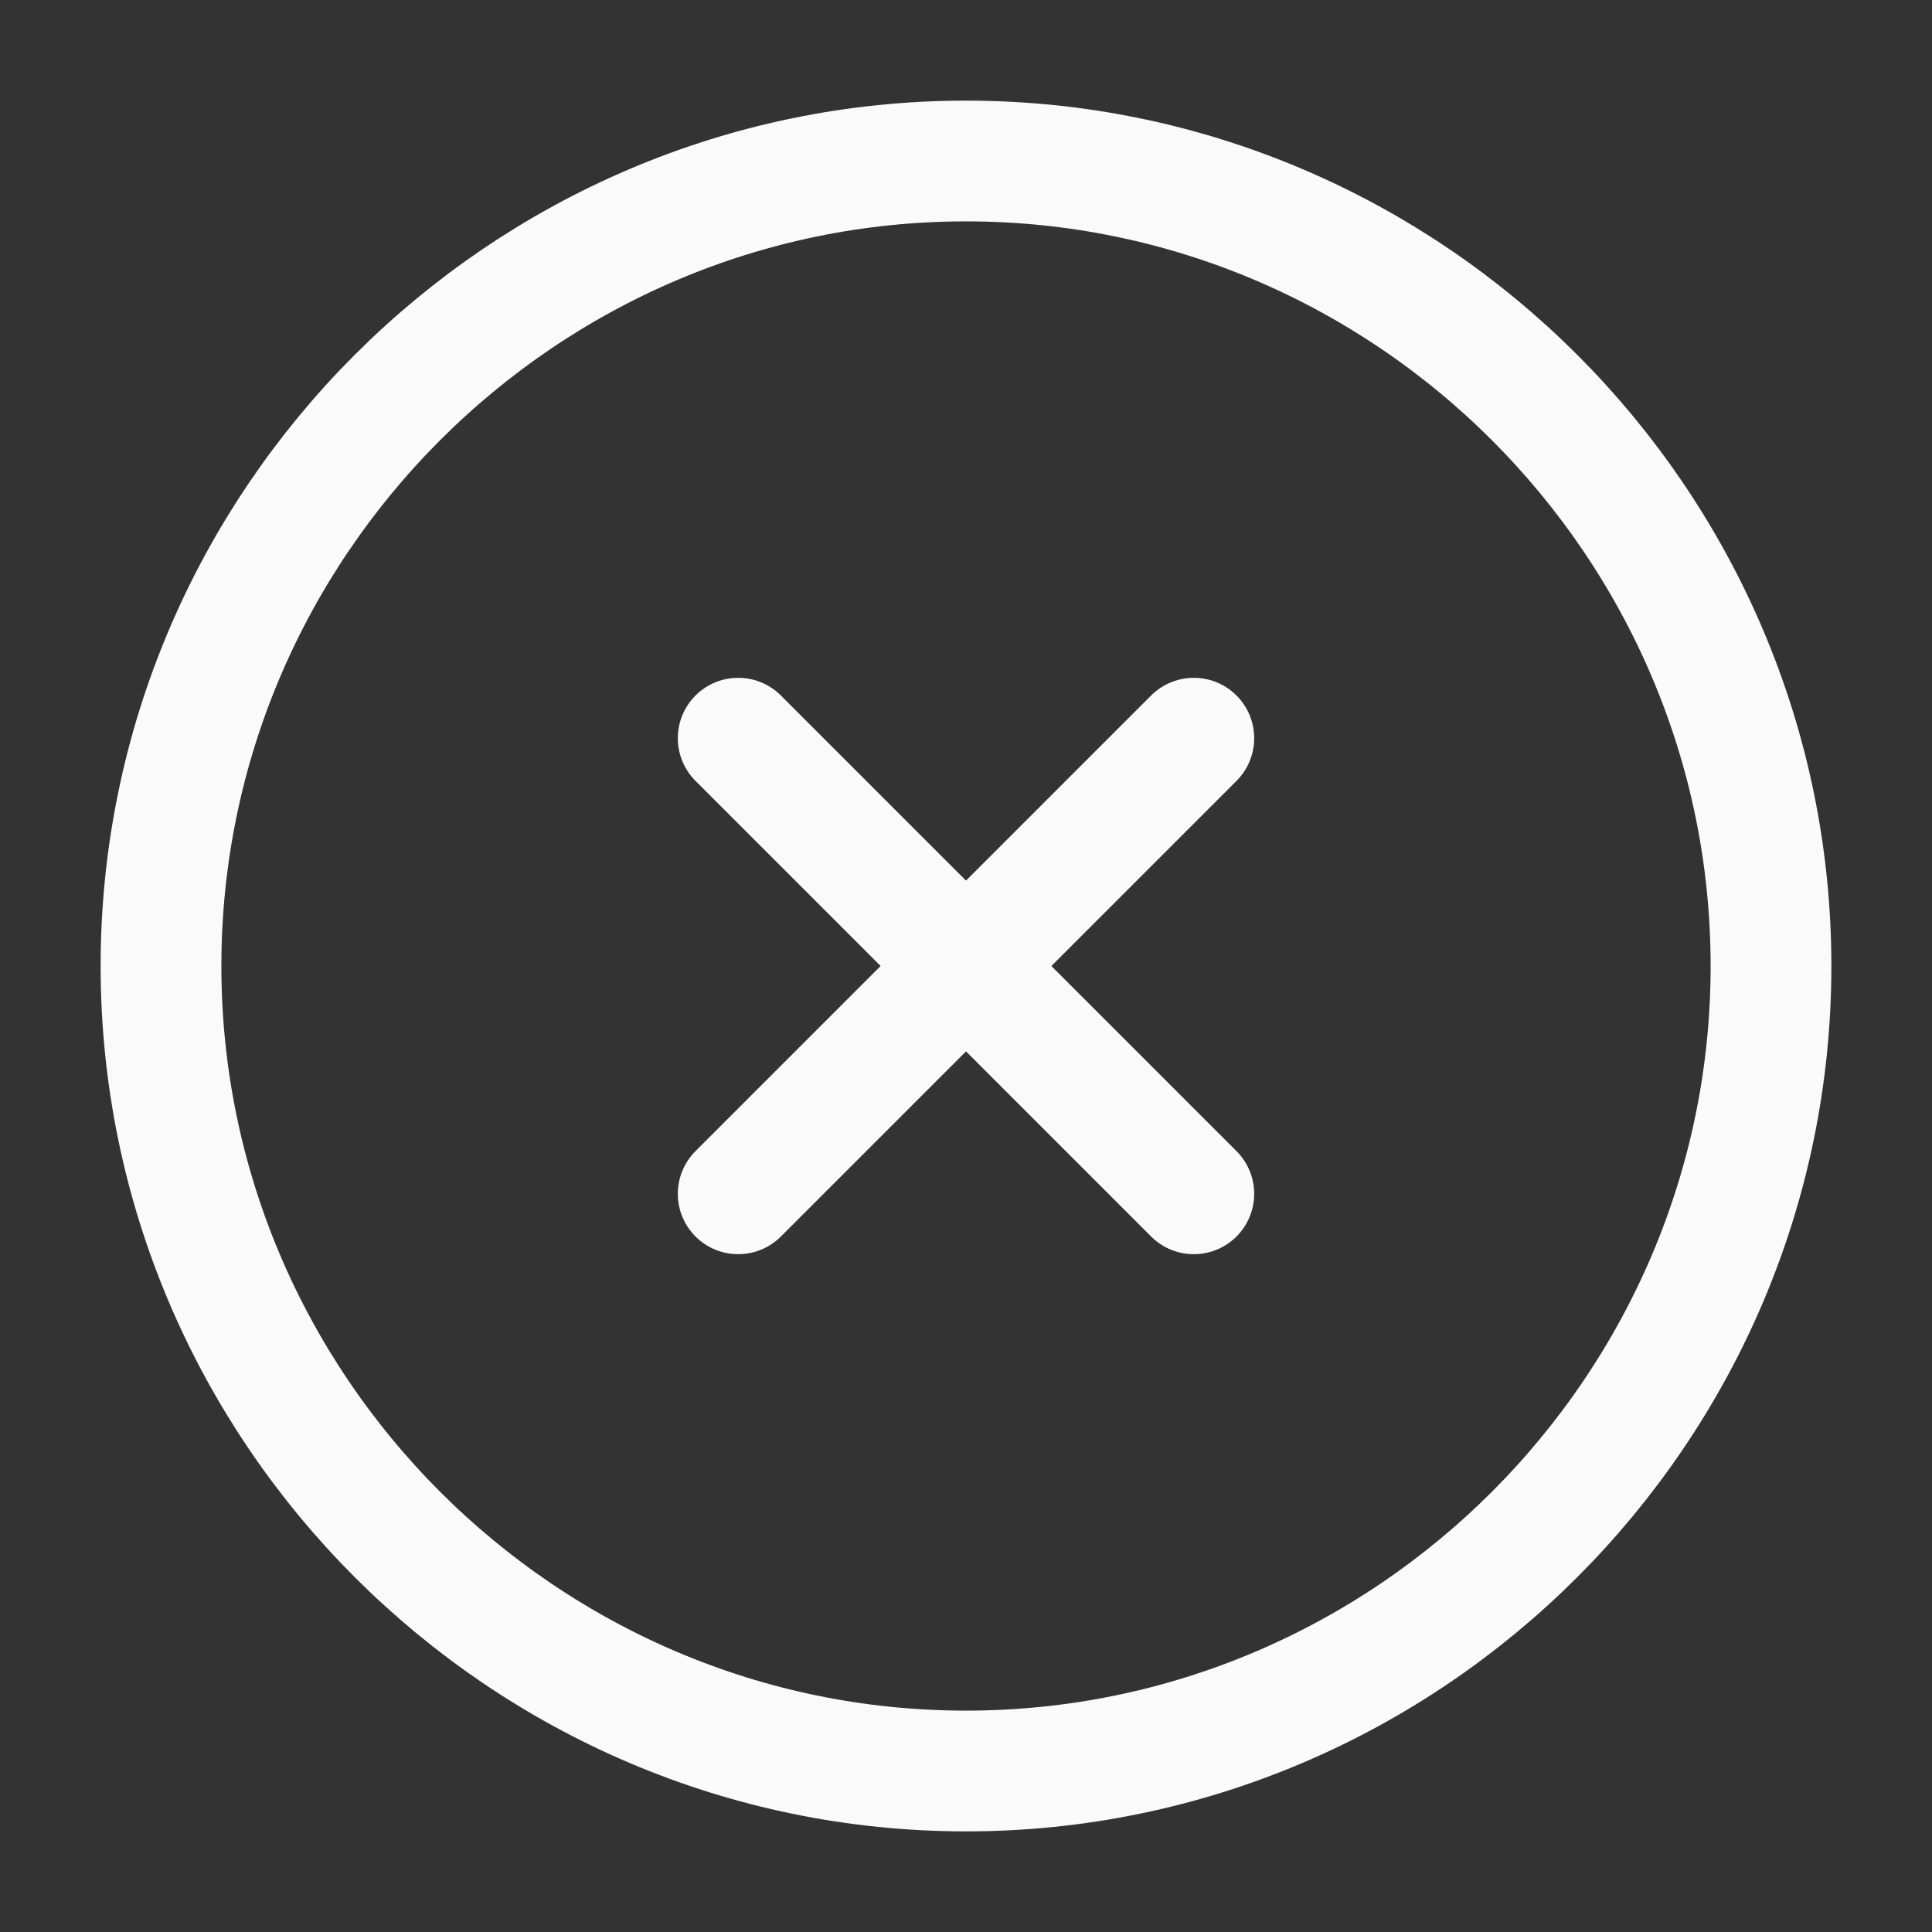 <svg width="24" height="24" viewBox="0 0 24 24" fill="none" xmlns="http://www.w3.org/2000/svg">
    <rect x="0" y="0" width="24" height="24" fill="#333333" stroke="none"/>
    <g id="close-circle">
        <g id="vuesax/linear/close-circle">
            <g id="close-circle_2">
                <path id="Vector"
                      d="M12 22C17.5 22 22 17.5 22 12C22 6.5 17.5 2 12 2C6.5 2 2 6.5 2 12C2 17.5 6.5 22 12 22Z"
                      stroke="#FAFAFA" stroke-width="1.5" stroke-linecap="round" stroke-linejoin="round"/>
                <path id="Vector_2" d="M9.17 14.83L14.83 9.17" stroke="#FAFAFA" stroke-width="1.5"
                      stroke-linecap="round" stroke-linejoin="round"/>
                <path id="Vector_3" d="M14.83 14.83L9.17 9.17" stroke="#FAFAFA" stroke-width="1.5"
                      stroke-linecap="round" stroke-linejoin="round"/>
            </g>
        </g>
    </g>
</svg>
